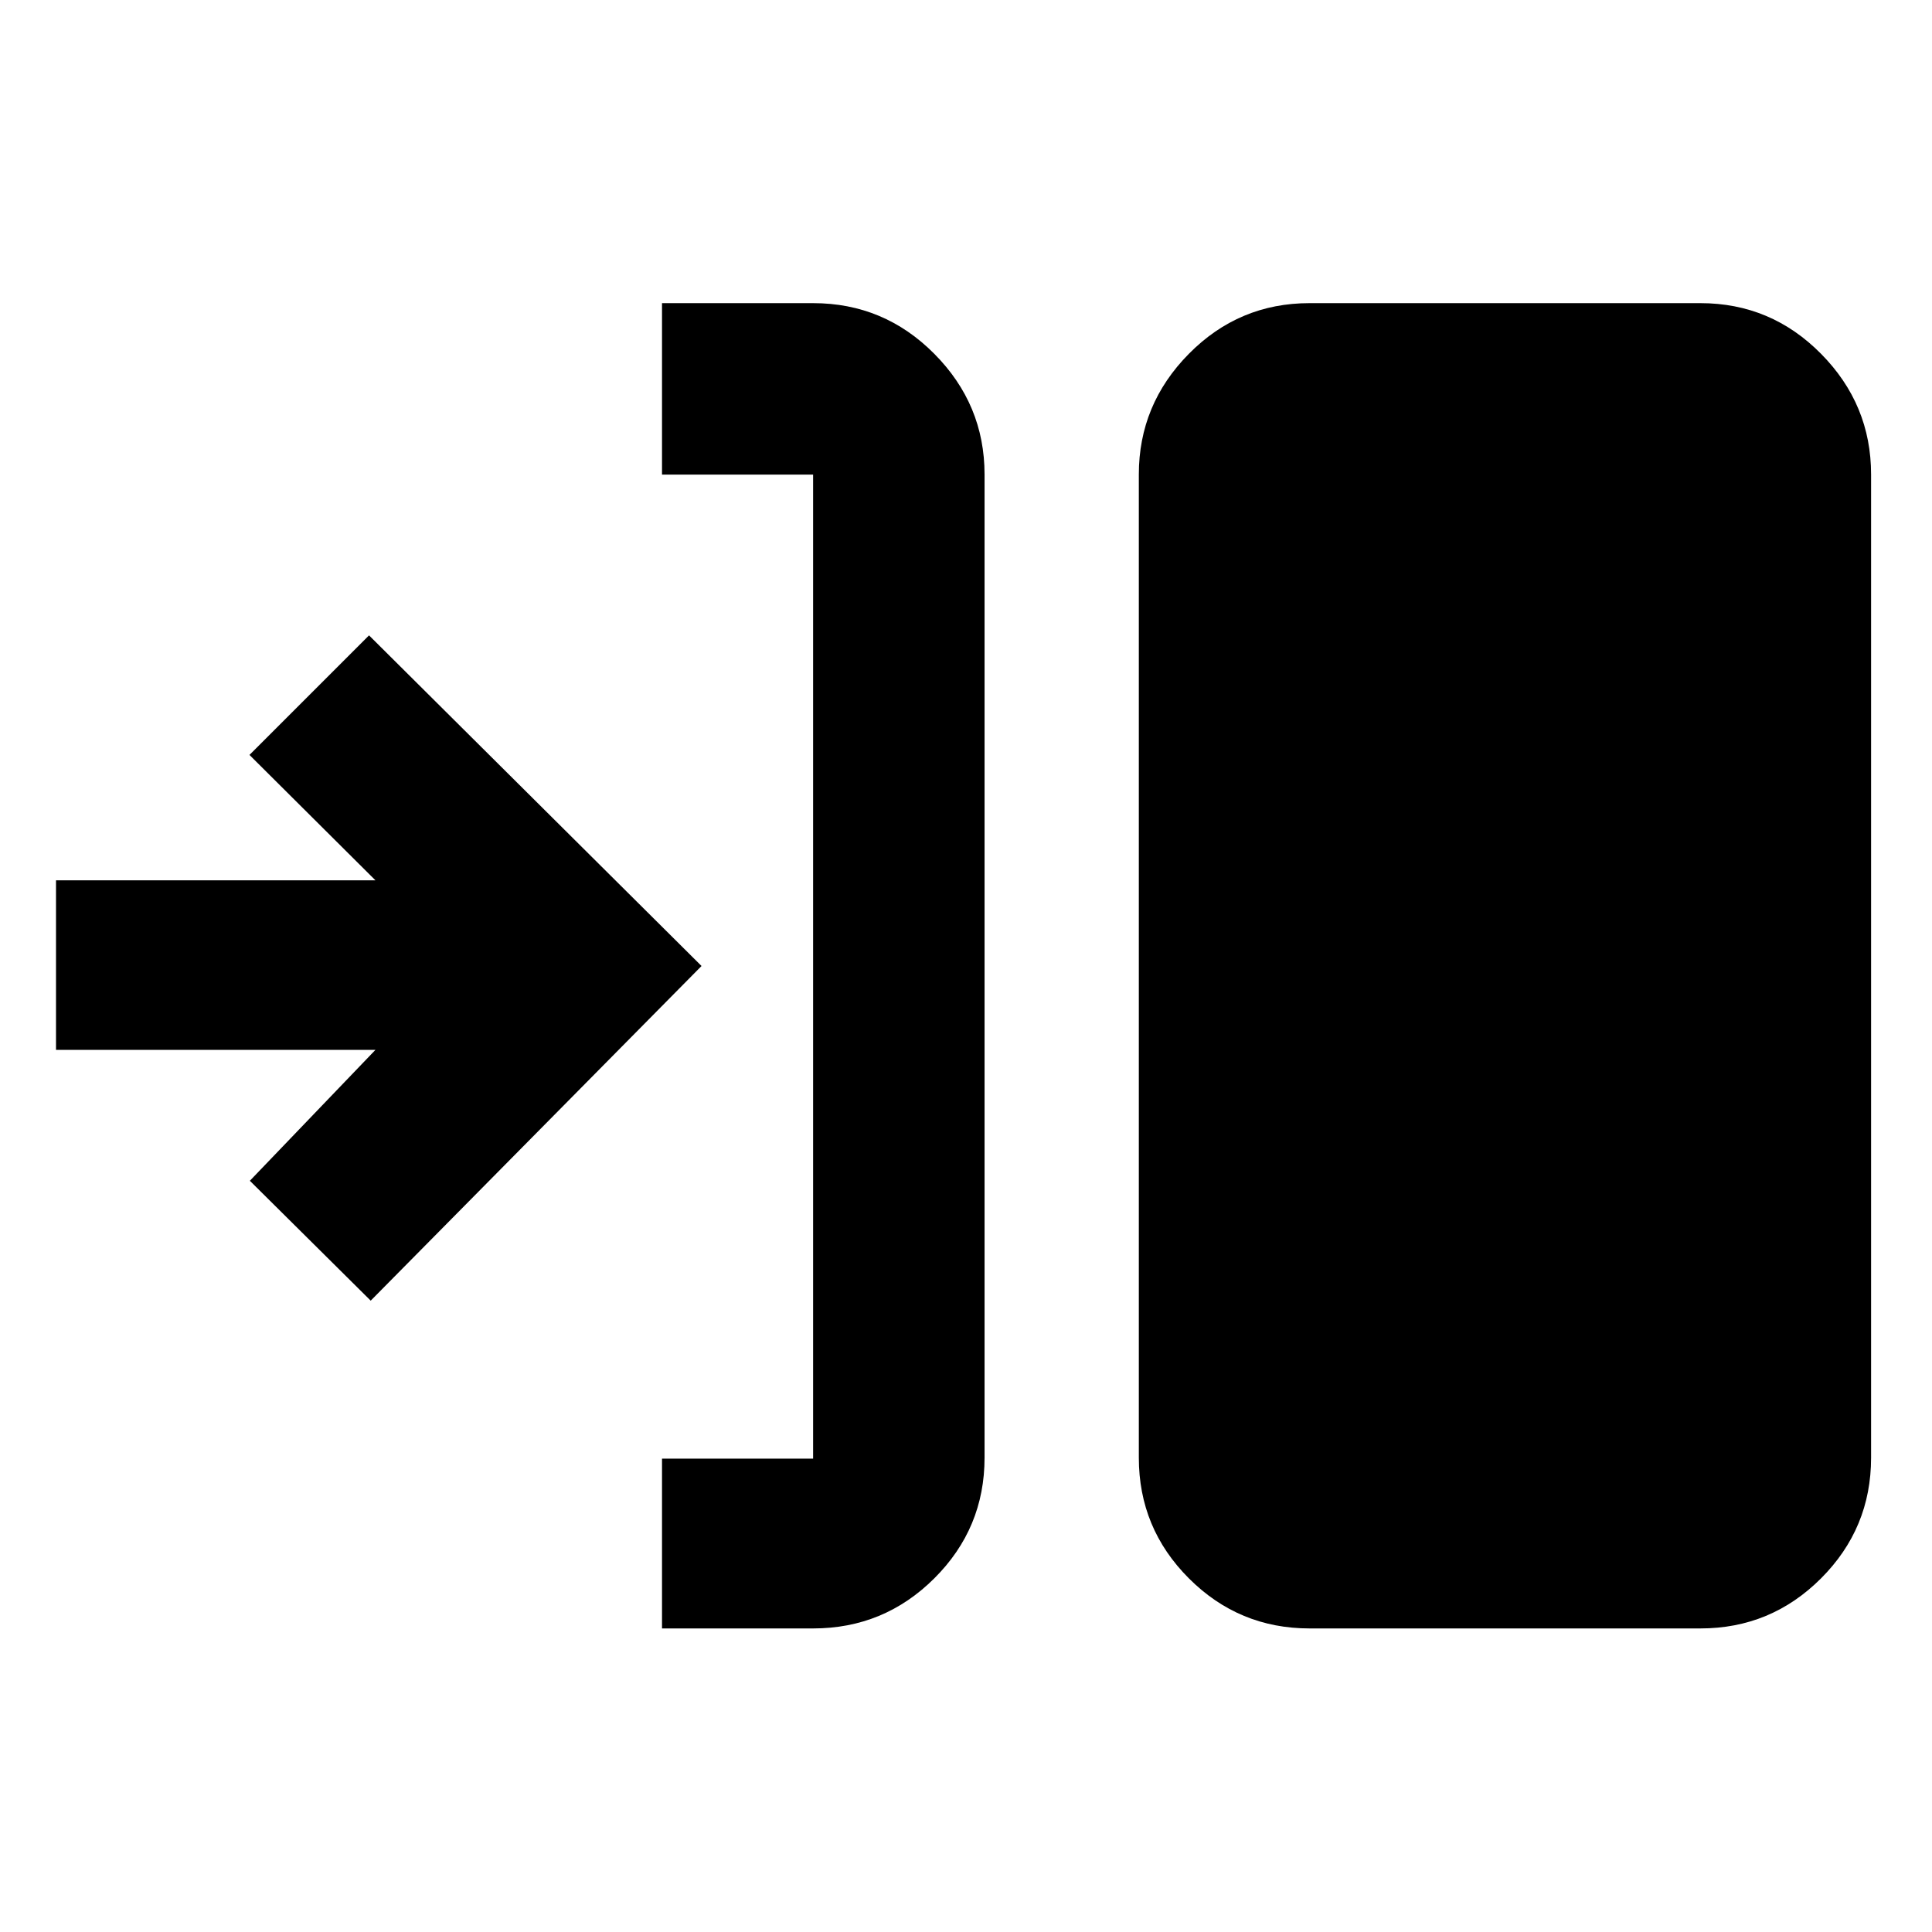<svg xmlns="http://www.w3.org/2000/svg" height="40" viewBox="0 -960 960 960" width="40"><path d="M328.95-150.84v-84.38h75.08v-488.96h-75.08v-85.19h75.08q35.22 0 60.2 25.16 24.99 25.16 24.99 59.95v488.61q0 35.06-24.99 59.94-24.98 24.87-60.2 24.87h-75.08Zm321.75 0q-35.07 0-59.94-24.87-24.88-24.88-24.88-59.94v-488.61q0-34.79 24.88-59.95 24.87-25.16 59.94-25.16h194.21q35.07 0 59.94 25.16 24.88 25.16 24.88 59.95v488.61q0 35.06-24.88 59.94-24.87 24.87-59.94 24.87H650.7ZM184.2-313.71l-60.05-59.57 62.41-65.05H27.83v-84.24h158.73l-62.6-62.31 59.41-59.41L348.59-480 184.2-313.71Z"/></svg>